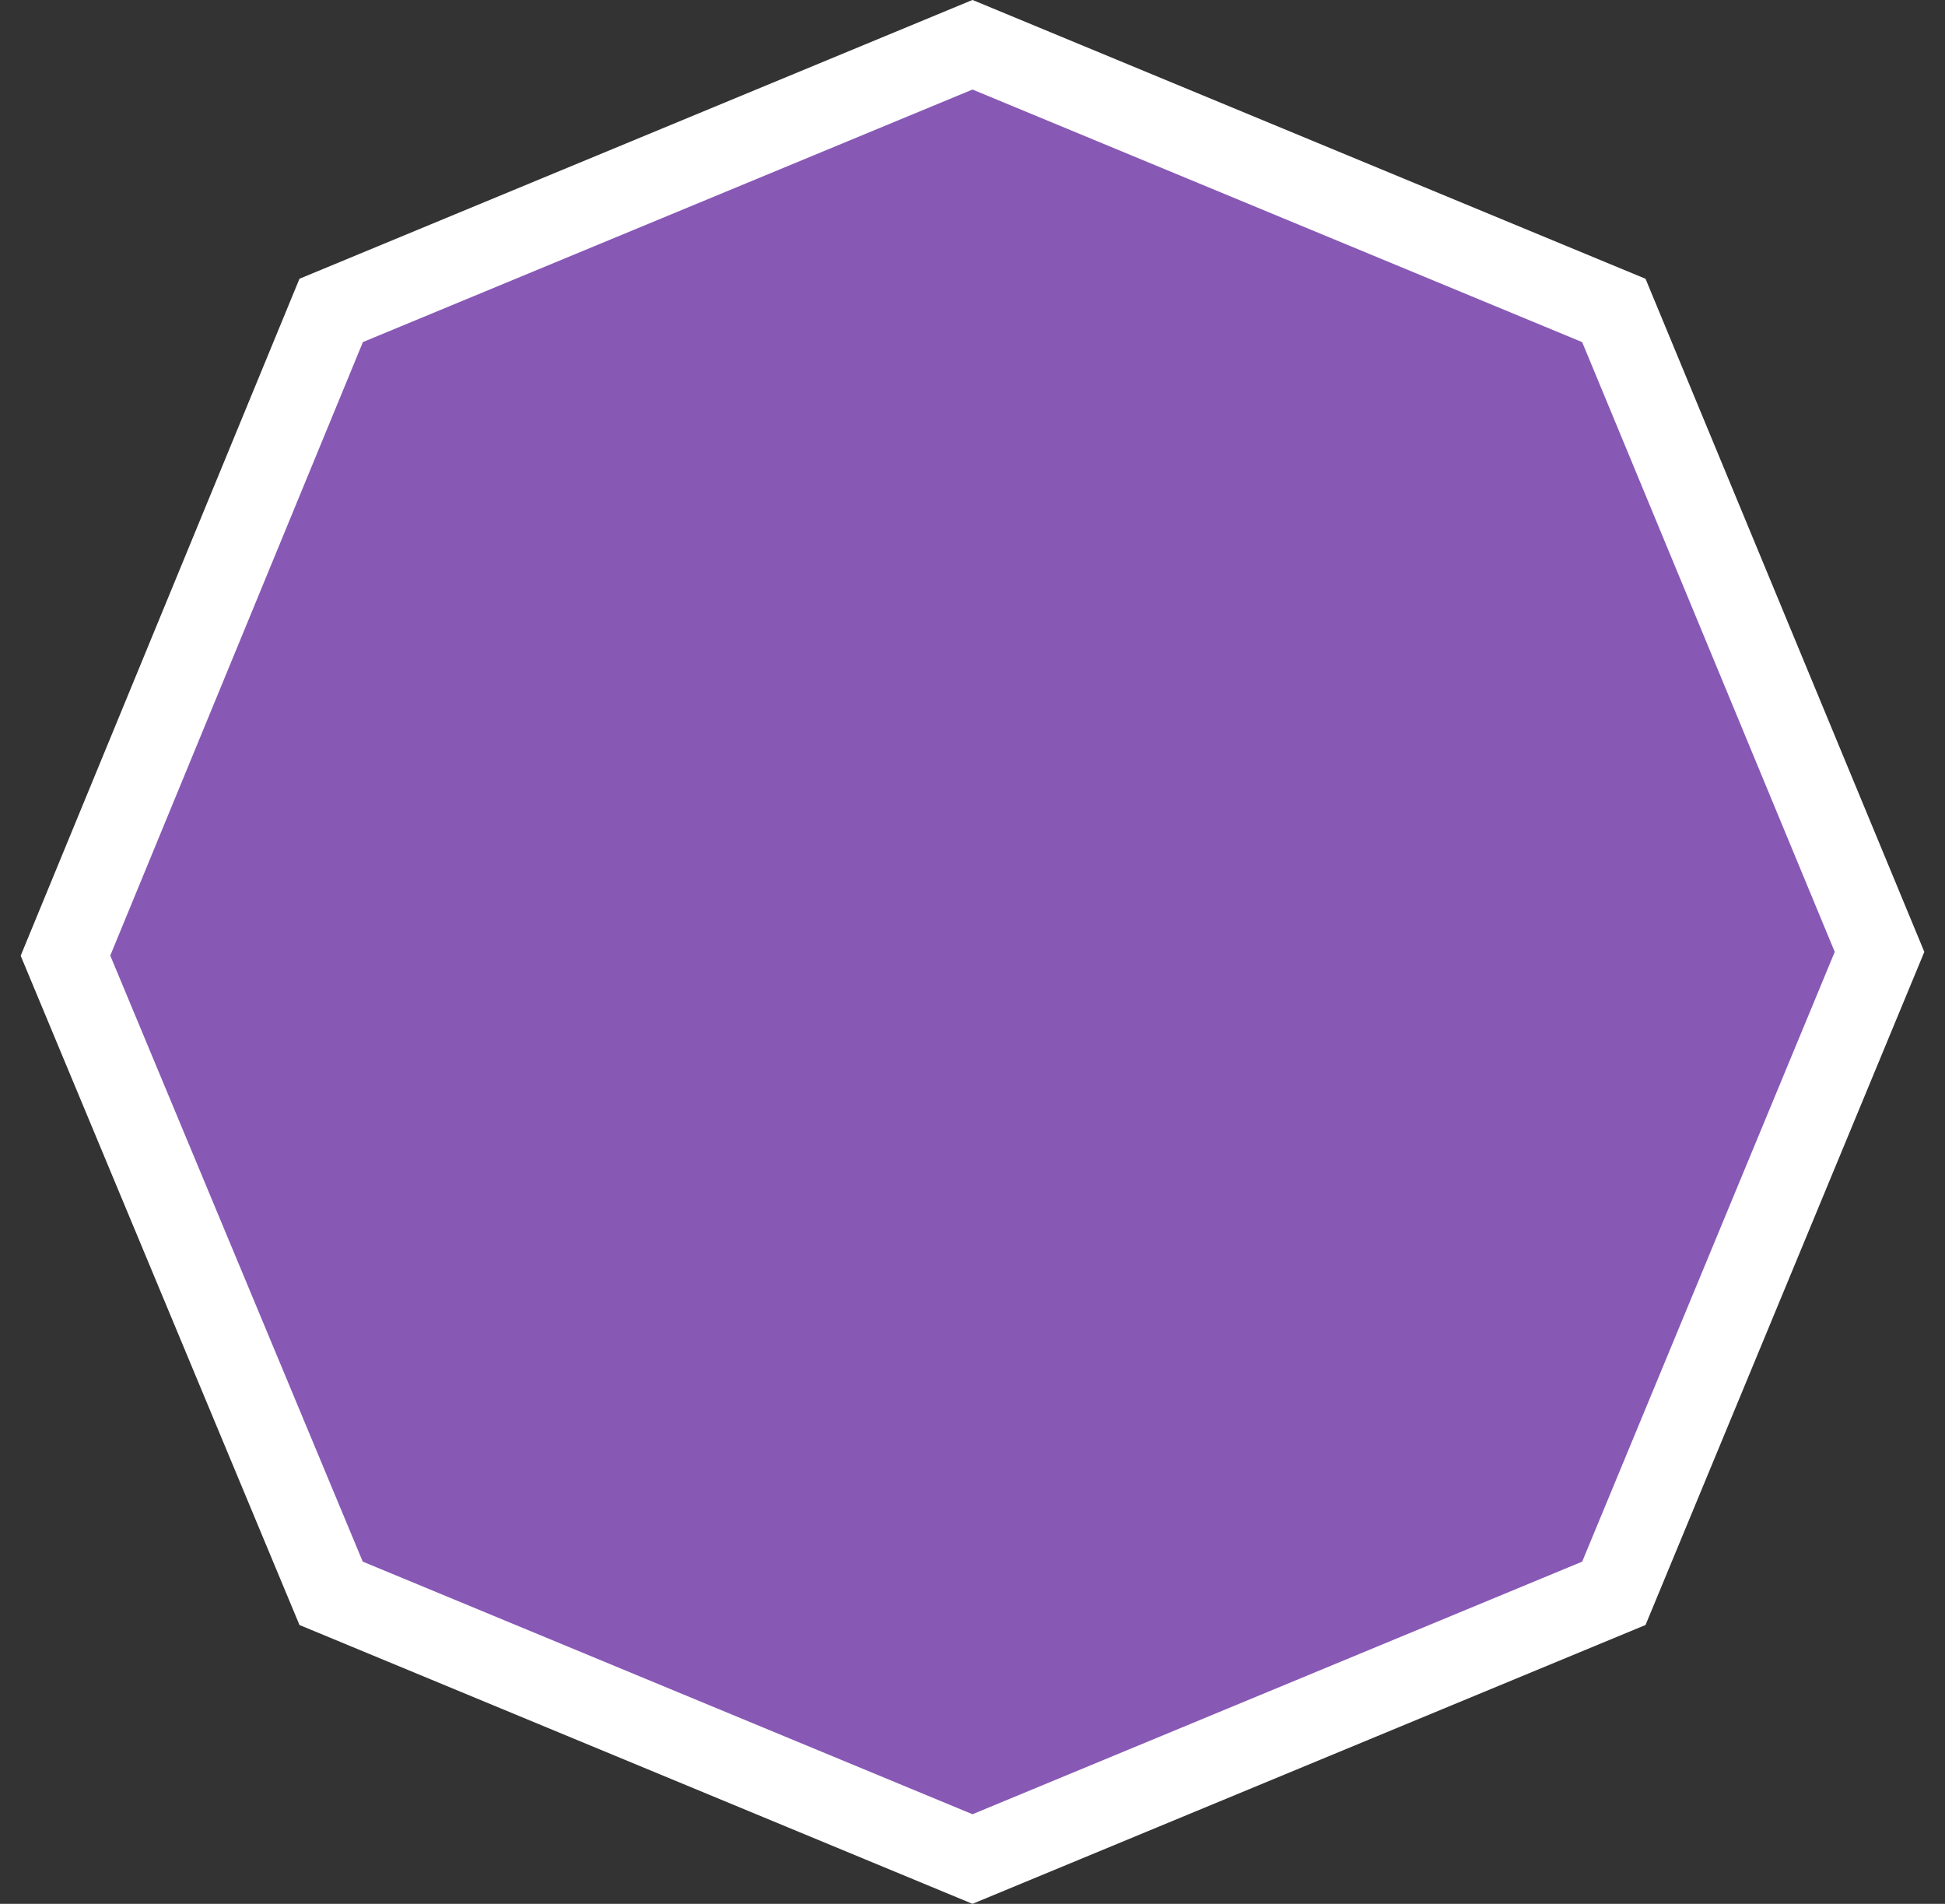 <svg width="47" height="46" viewBox="0 0 47 46" fill="none" xmlns="http://www.w3.org/2000/svg">
<rect x="0" y="0" width="47" height="46" fill="#333333" stroke="none"/>
<path d="M8.003 7.5L23.5 1.081L38.998 7.501L45.418 22.999L38.998 38.497L23.5 44.917L8.001 38.497L1.582 23.09L8.003 7.5Z" fill="#8858B5" stroke="white" stroke-width="2"/>
</svg>
